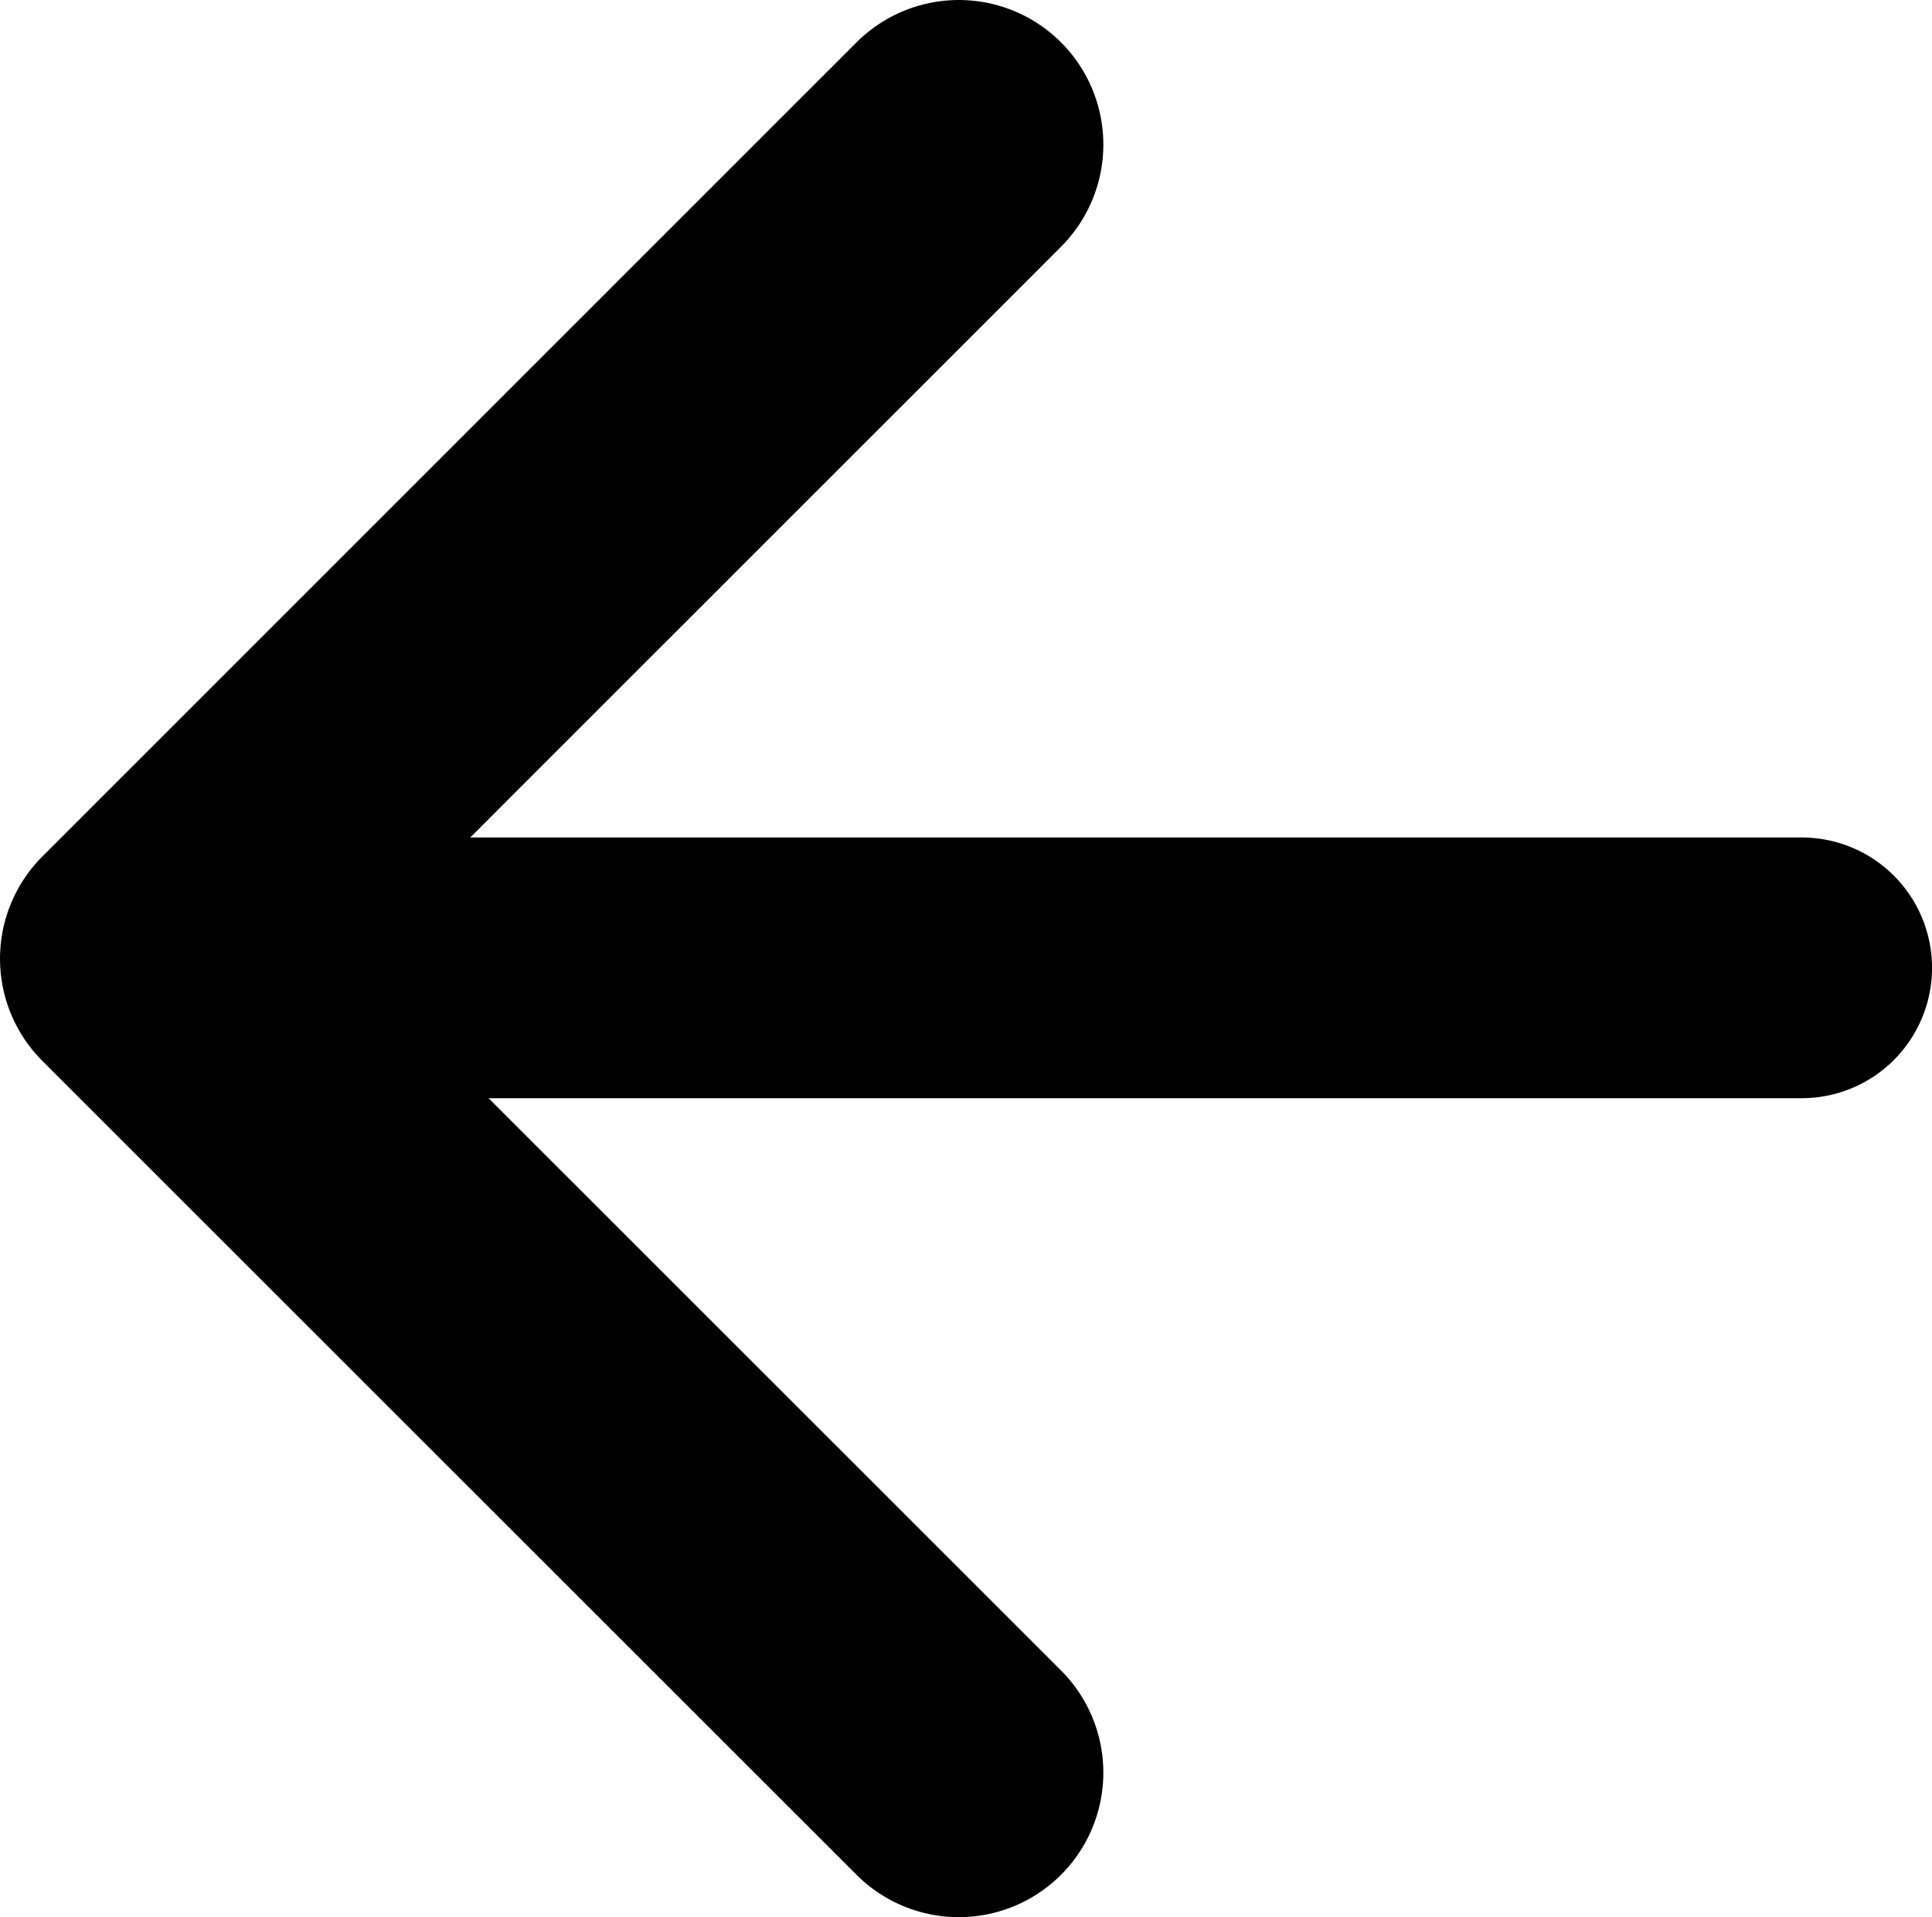 <?xml version="1.0" encoding="utf-8"?>
<!-- Generator: Adobe Illustrator 16.0.0, SVG Export Plug-In . SVG Version: 6.00 Build 0)  -->
<!DOCTYPE svg PUBLIC "-//W3C//DTD SVG 1.1//EN" "http://www.w3.org/Graphics/SVG/1.1/DTD/svg11.dtd">
<svg version="1.1" id="Layer_1" xmlns="http://www.w3.org/2000/svg" xmlns:xlink="http://www.w3.org/1999/xlink" x="0px" y="0px"
	 width="24.751px" height="24.565px" viewBox="0 0 24.751 24.565" enable-background="new 0 0 24.751 24.565" xml:space="preserve">
<g>
	
		<path fill="none" stroke="#000000" stroke-width="3.704" stroke-linecap="round" stroke-linejoin="round" stroke-miterlimit="10" d="
		M12.283,22.713L1.852,12.284L12.283,1.852"/>
	
		<line fill="none" stroke="#000000" stroke-width="3.341" stroke-linecap="round" stroke-linejoin="round" stroke-miterlimit="10" x1="2.648" y1="12.401" x2="23.081" y2="12.401"/>
</g>
</svg>

